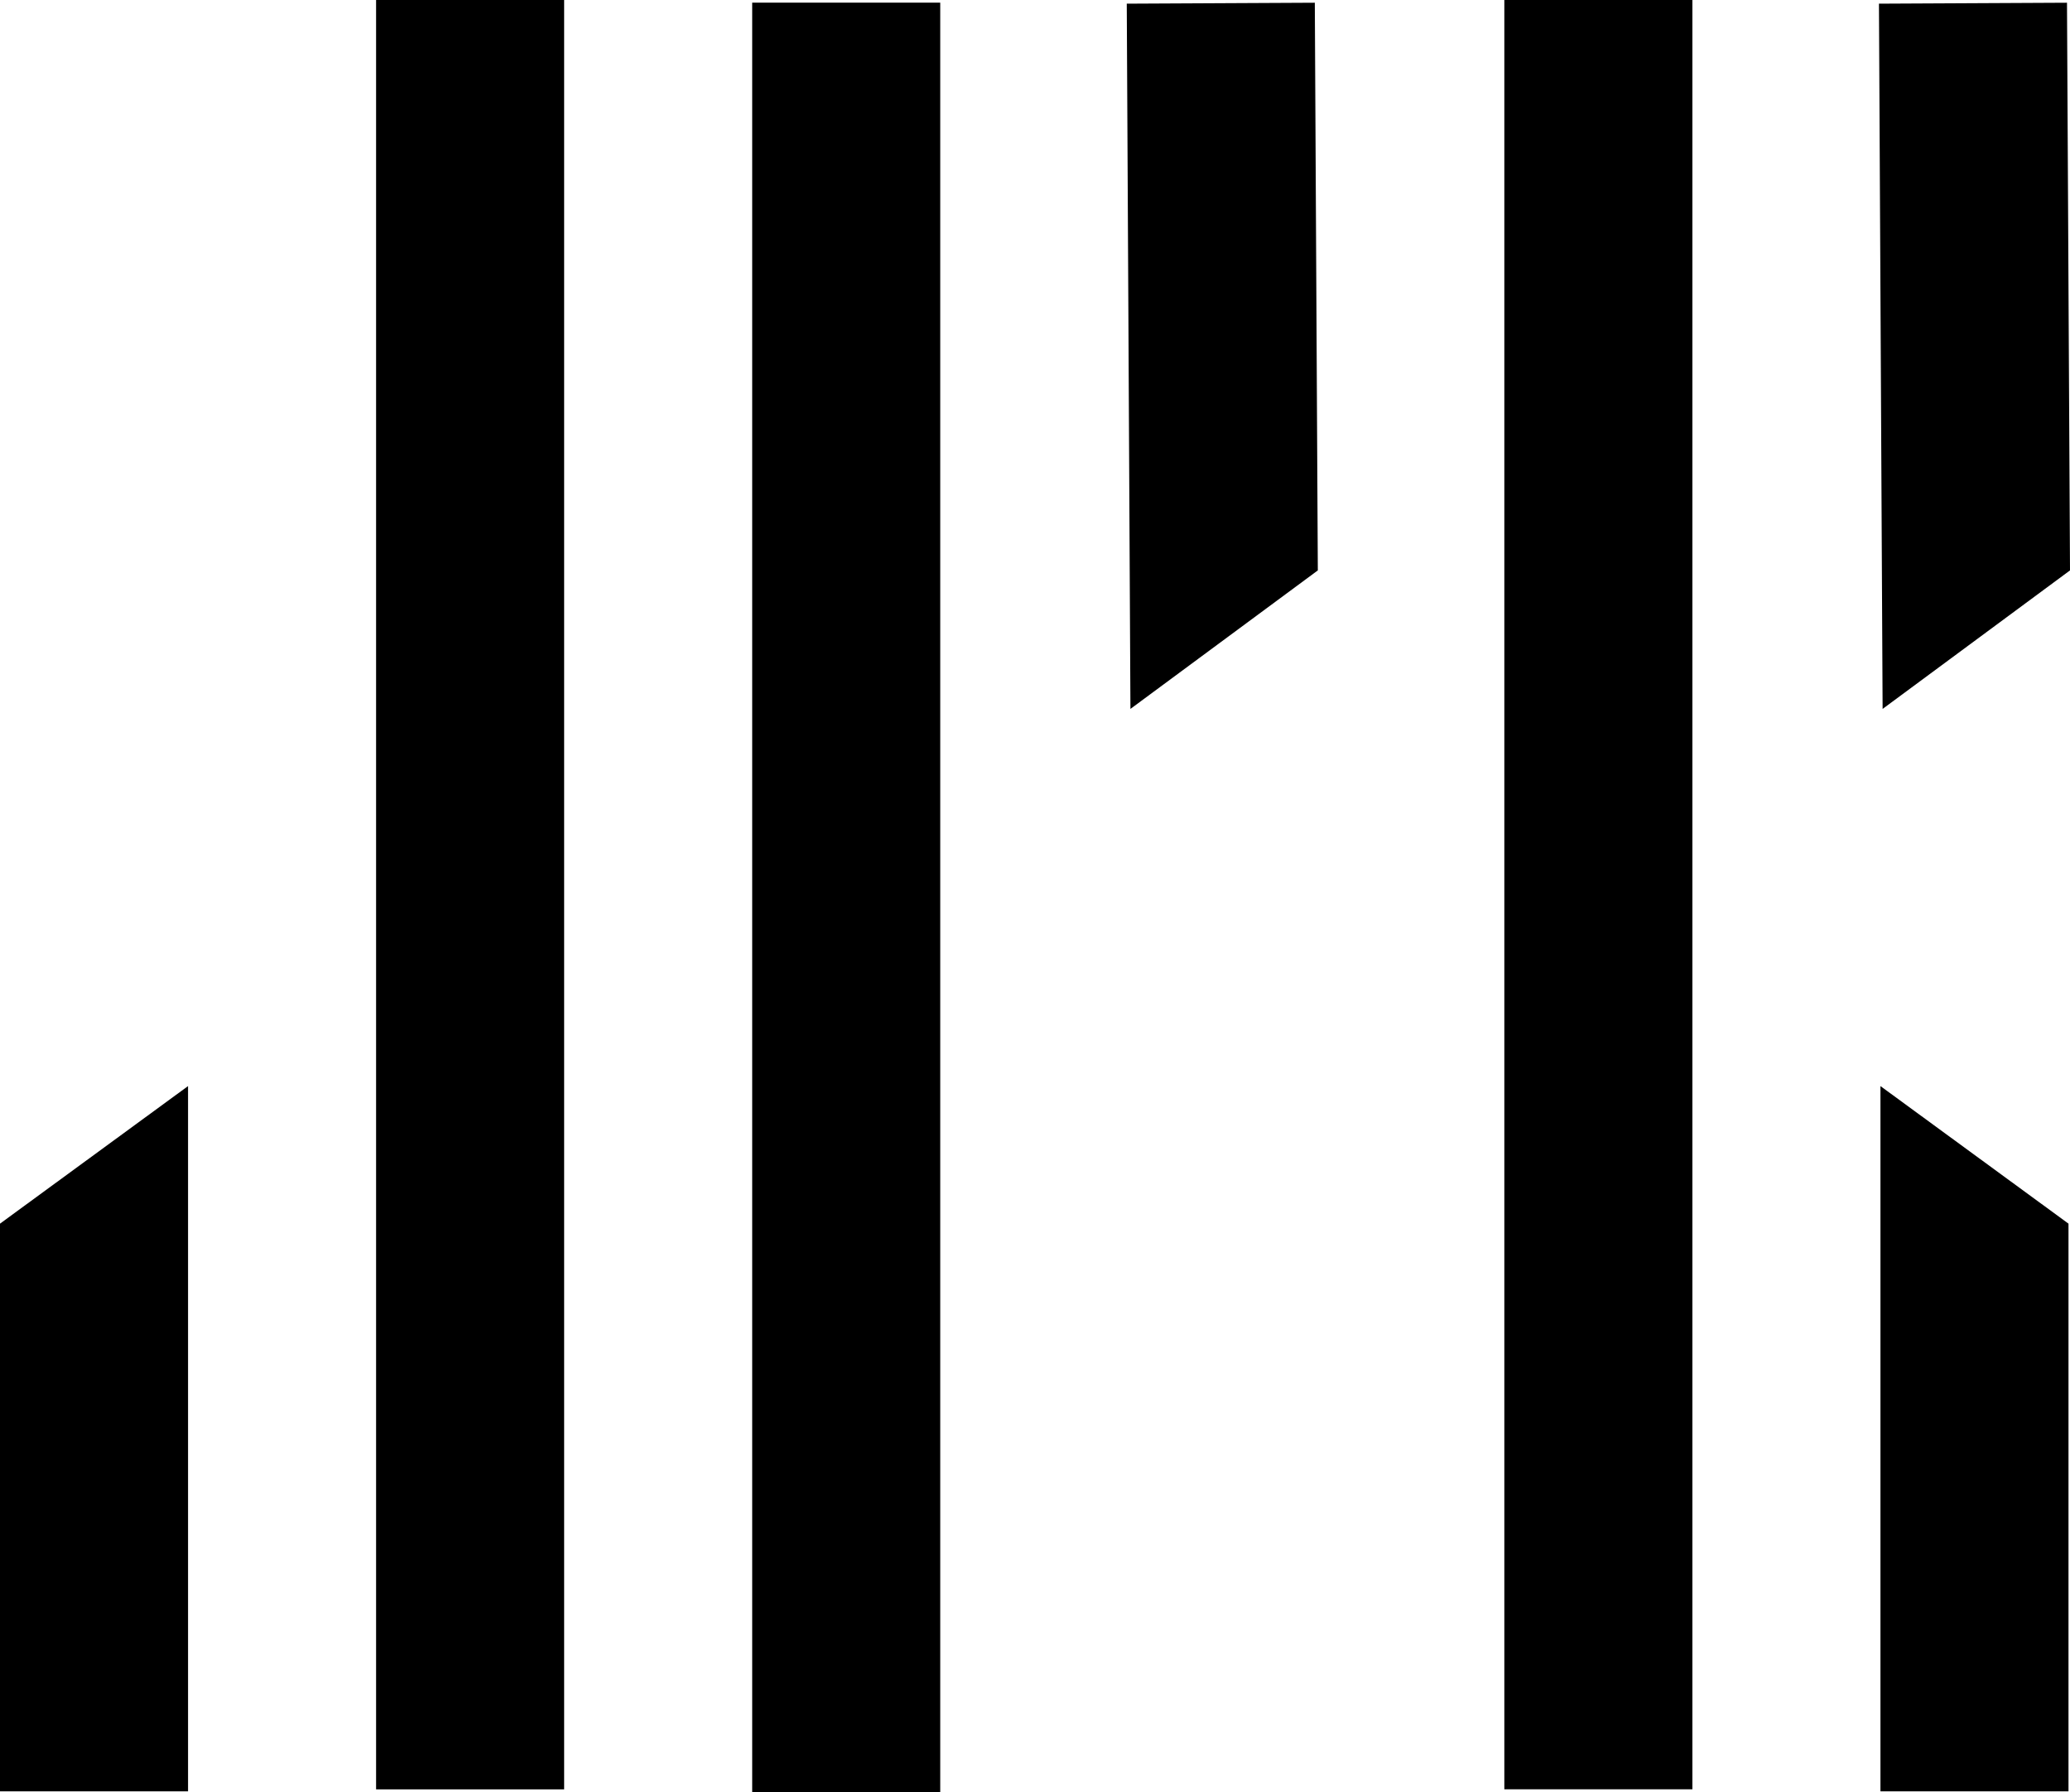 <?xml version="1.0" encoding="utf-8"?>
<!-- Generator: Adobe Illustrator 23.0.1, SVG Export Plug-In . SVG Version: 6.00 Build 0)  -->
<svg version="1.1" id="Layer_1" xmlns="http://www.w3.org/2000/svg" xmlns:xlink="http://www.w3.org/1999/xlink" x="0px" y="0px"
	 viewBox="0 0 220.16 190.57" style="enable-background:new 0 0 220.16 190.57;" xml:space="preserve">
<g>
	<polyline points="40,104.63 40,0 60,0 60,190.29 40,190.29 40,104.63 	"/>
	<rect x="-5.14" y="85.43" transform="matrix(6.123234e-17 -1 1 6.123234e-17 -5.429 185.429)" width="190.29" height="20"/>
	<polygon points="20,115.5 20,190.5 0,190.5 0,130.13 	"/>
	<rect x="74.86" y="85.14" transform="matrix(6.123234e-17 -1 1 6.123234e-17 74.857 265.143)" width="190.29" height="20"/>
	<polygon points="200.23,75.39 199.84,0.39 219.84,0.29 220.16,60.66 	"/>
	<polygon points="200,115.5 200,190.5 220,190.5 220,130.13 	"/>
	<polygon points="120.23,75.39 119.84,0.39 139.84,0.29 140.16,60.66 	"/>
</g>
</svg>
